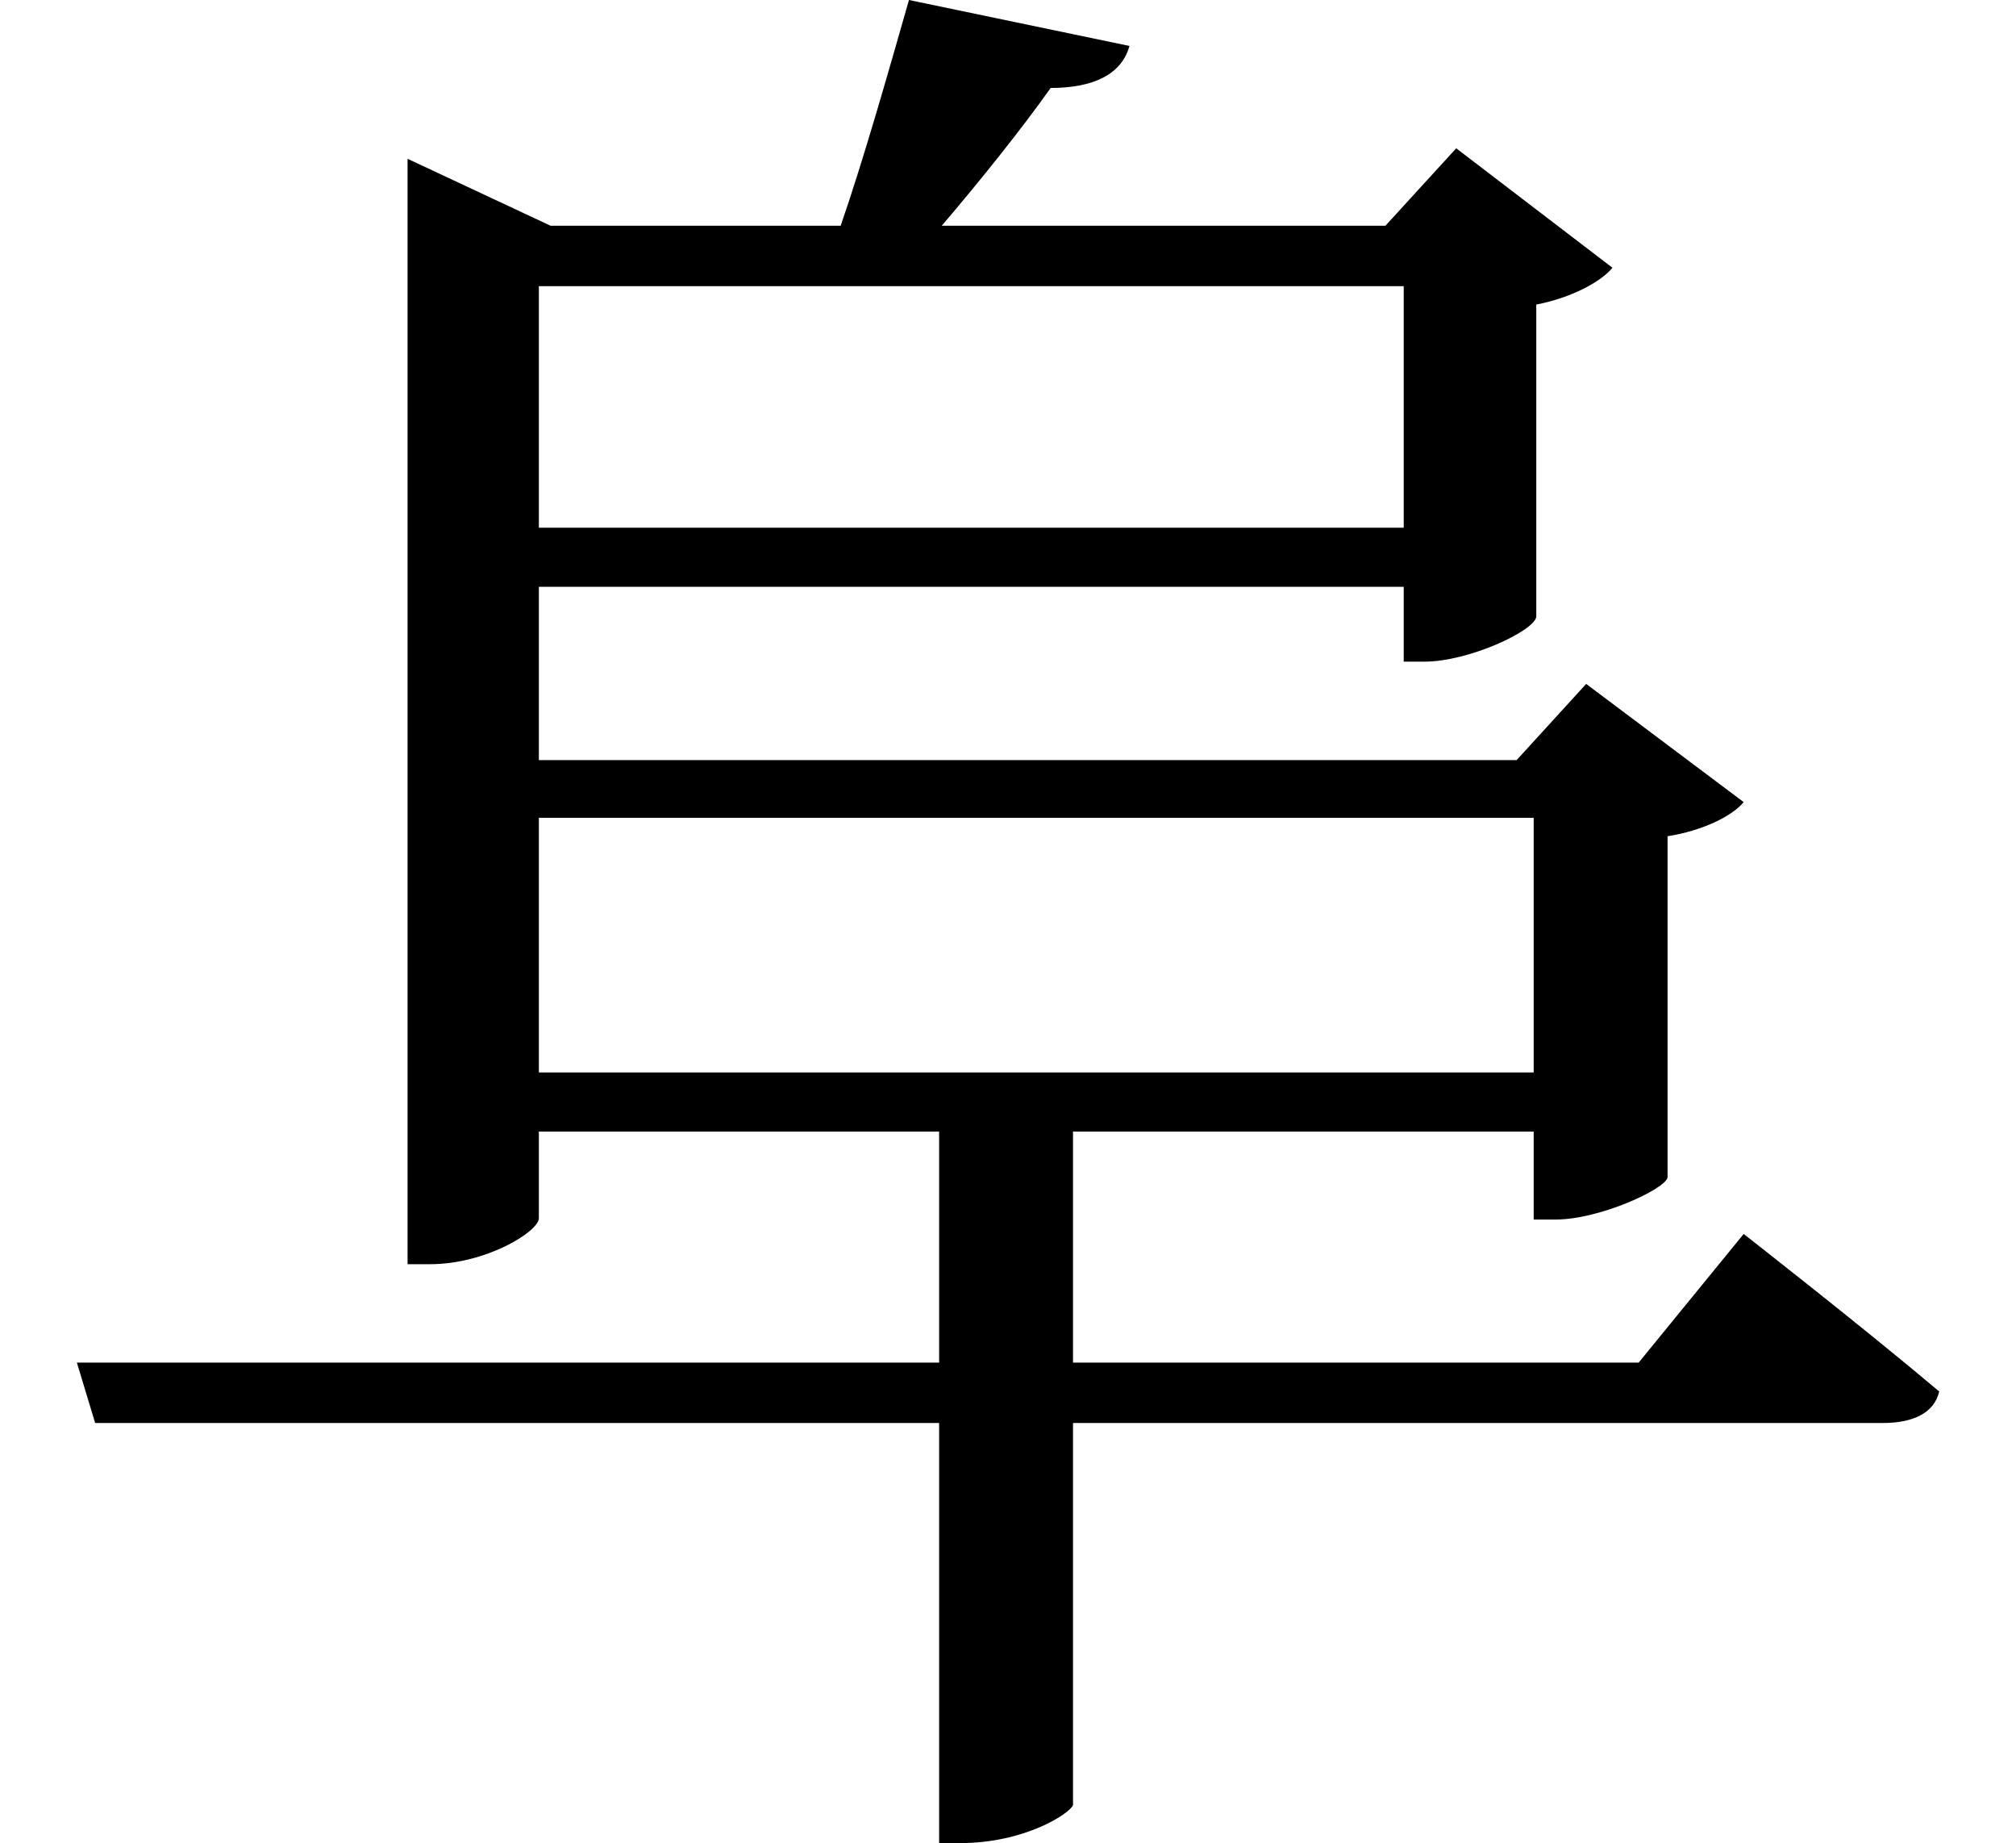 <svg height="21.938" viewBox="0 0 24 21.938" width="24" xmlns="http://www.w3.org/2000/svg">
<path d="M16.734,16.703 L16.734,13.828 L6.438,13.828 L6.438,16.703 Z M10.844,20.109 C10.625,19.344 10.312,18.234 10.031,17.422 L6.578,17.422 L4.875,18.219 L4.875,5.062 L5.141,5.062 C5.812,5.062 6.438,5.453 6.438,5.609 L6.438,6.641 L11.203,6.641 L11.203,3.891 L0.938,3.891 L1.156,3.172 L11.203,3.172 L11.203,-1.828 L11.453,-1.828 C12.234,-1.828 12.766,-1.469 12.797,-1.375 L12.797,3.172 L22.438,3.172 C22.781,3.172 23.047,3.281 23.109,3.547 C22.203,4.312 20.781,5.422 20.781,5.422 L19.531,3.891 L12.797,3.891 L12.797,6.641 L18.281,6.641 L18.281,5.594 L18.547,5.594 C19.062,5.594 19.844,5.953 19.875,6.094 L19.875,10.156 C20.281,10.219 20.641,10.391 20.781,10.562 L18.906,11.969 L18.078,11.062 L6.438,11.062 L6.438,13.125 L16.734,13.125 L16.734,12.234 L16.984,12.234 C17.5,12.234 18.281,12.594 18.312,12.766 L18.312,16.484 C18.719,16.562 19.078,16.75 19.219,16.922 L17.359,18.344 L16.516,17.422 L11.234,17.422 C11.688,17.953 12.188,18.578 12.531,19.062 C13.031,19.062 13.375,19.219 13.469,19.562 Z M6.438,10.375 L18.281,10.375 L18.281,7.344 L6.438,7.344 Z" transform="translate(-0.023, 20.109) scale(1, -1)"/>
</svg>